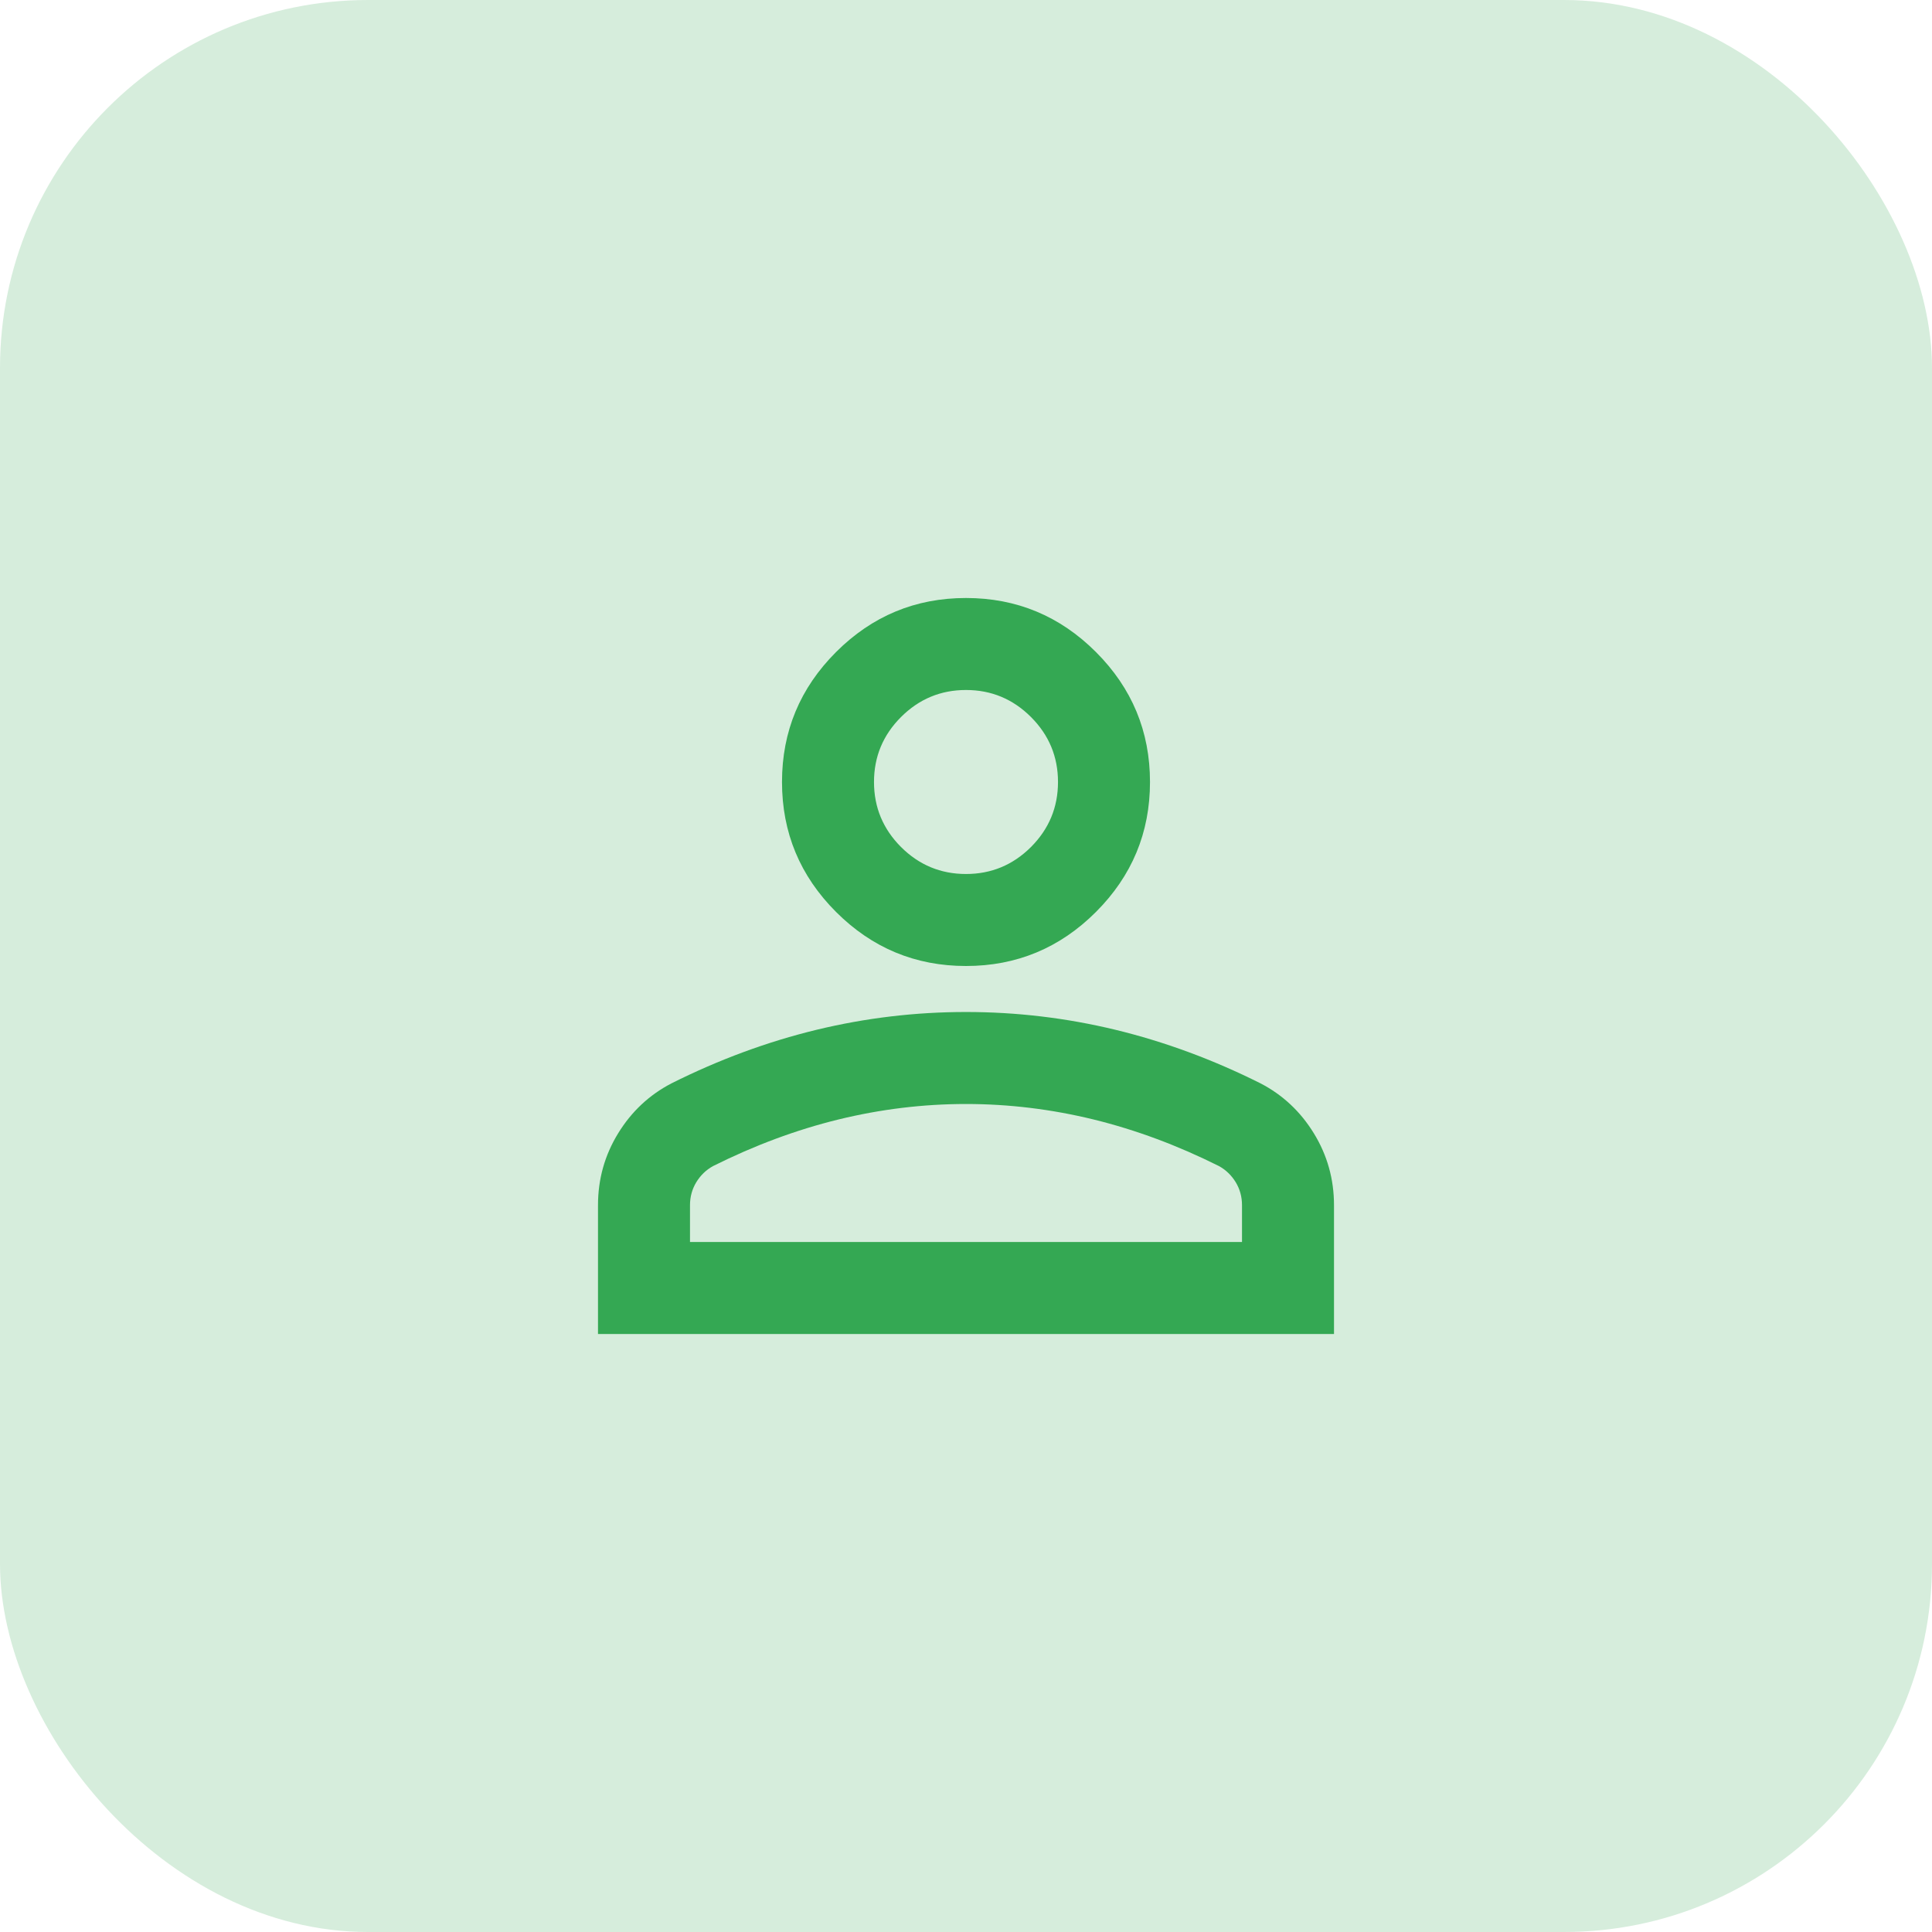 <svg width="42" height="42" viewBox="0 0 42 42" fill="none" xmlns="http://www.w3.org/2000/svg">
<g clip-path="url(#clip0_7492_427)">
<rect width="42" height="42" rx="8" fill="#34A853" fill-opacity="0.2"/>
<mask id="mask0_7492_427" style="mask-type:alpha" maskUnits="userSpaceOnUse" x="9" y="9" width="24" height="24">
<rect x="9" y="9" width="24" height="24" fill="#D9D9D9"/>
</mask>
<g mask="url(#mask0_7492_427)">
<path d="M21 21C19.9 21 18.958 20.608 18.175 19.825C17.392 19.042 17 18.1 17 17C17 15.9 17.392 14.958 18.175 14.175C18.958 13.392 19.9 13 21 13C22.1 13 23.042 13.392 23.825 14.175C24.608 14.958 25 15.9 25 17C25 18.1 24.608 19.042 23.825 19.825C23.042 20.608 22.1 21 21 21ZM13 29V26.2C13 25.633 13.146 25.113 13.438 24.637C13.729 24.163 14.117 23.8 14.6 23.55C15.633 23.033 16.683 22.646 17.75 22.387C18.817 22.129 19.9 22 21 22C22.1 22 23.183 22.129 24.25 22.387C25.317 22.646 26.367 23.033 27.4 23.55C27.883 23.8 28.271 24.163 28.562 24.637C28.854 25.113 29 25.633 29 26.2V29H13ZM15 27H27V26.2C27 26.017 26.954 25.85 26.863 25.7C26.771 25.55 26.65 25.433 26.5 25.35C25.6 24.9 24.692 24.562 23.775 24.337C22.858 24.113 21.933 24 21 24C20.067 24 19.142 24.113 18.225 24.337C17.308 24.562 16.4 24.9 15.5 25.35C15.35 25.433 15.229 25.55 15.137 25.7C15.046 25.85 15 26.017 15 26.2V27ZM21 19C21.55 19 22.021 18.804 22.413 18.413C22.804 18.021 23 17.55 23 17C23 16.45 22.804 15.979 22.413 15.588C22.021 15.196 21.55 15 21 15C20.45 15 19.979 15.196 19.587 15.588C19.196 15.979 19 16.45 19 17C19 17.55 19.196 18.021 19.587 18.413C19.979 18.804 20.45 19 21 19Z" fill="#34A853"/>
</g>
</g>
<defs>
<clipPath id="clip0_7492_427">
<rect width="42" height="42" rx="8" fill="white"/>
</clipPath>
</defs>
</svg>
